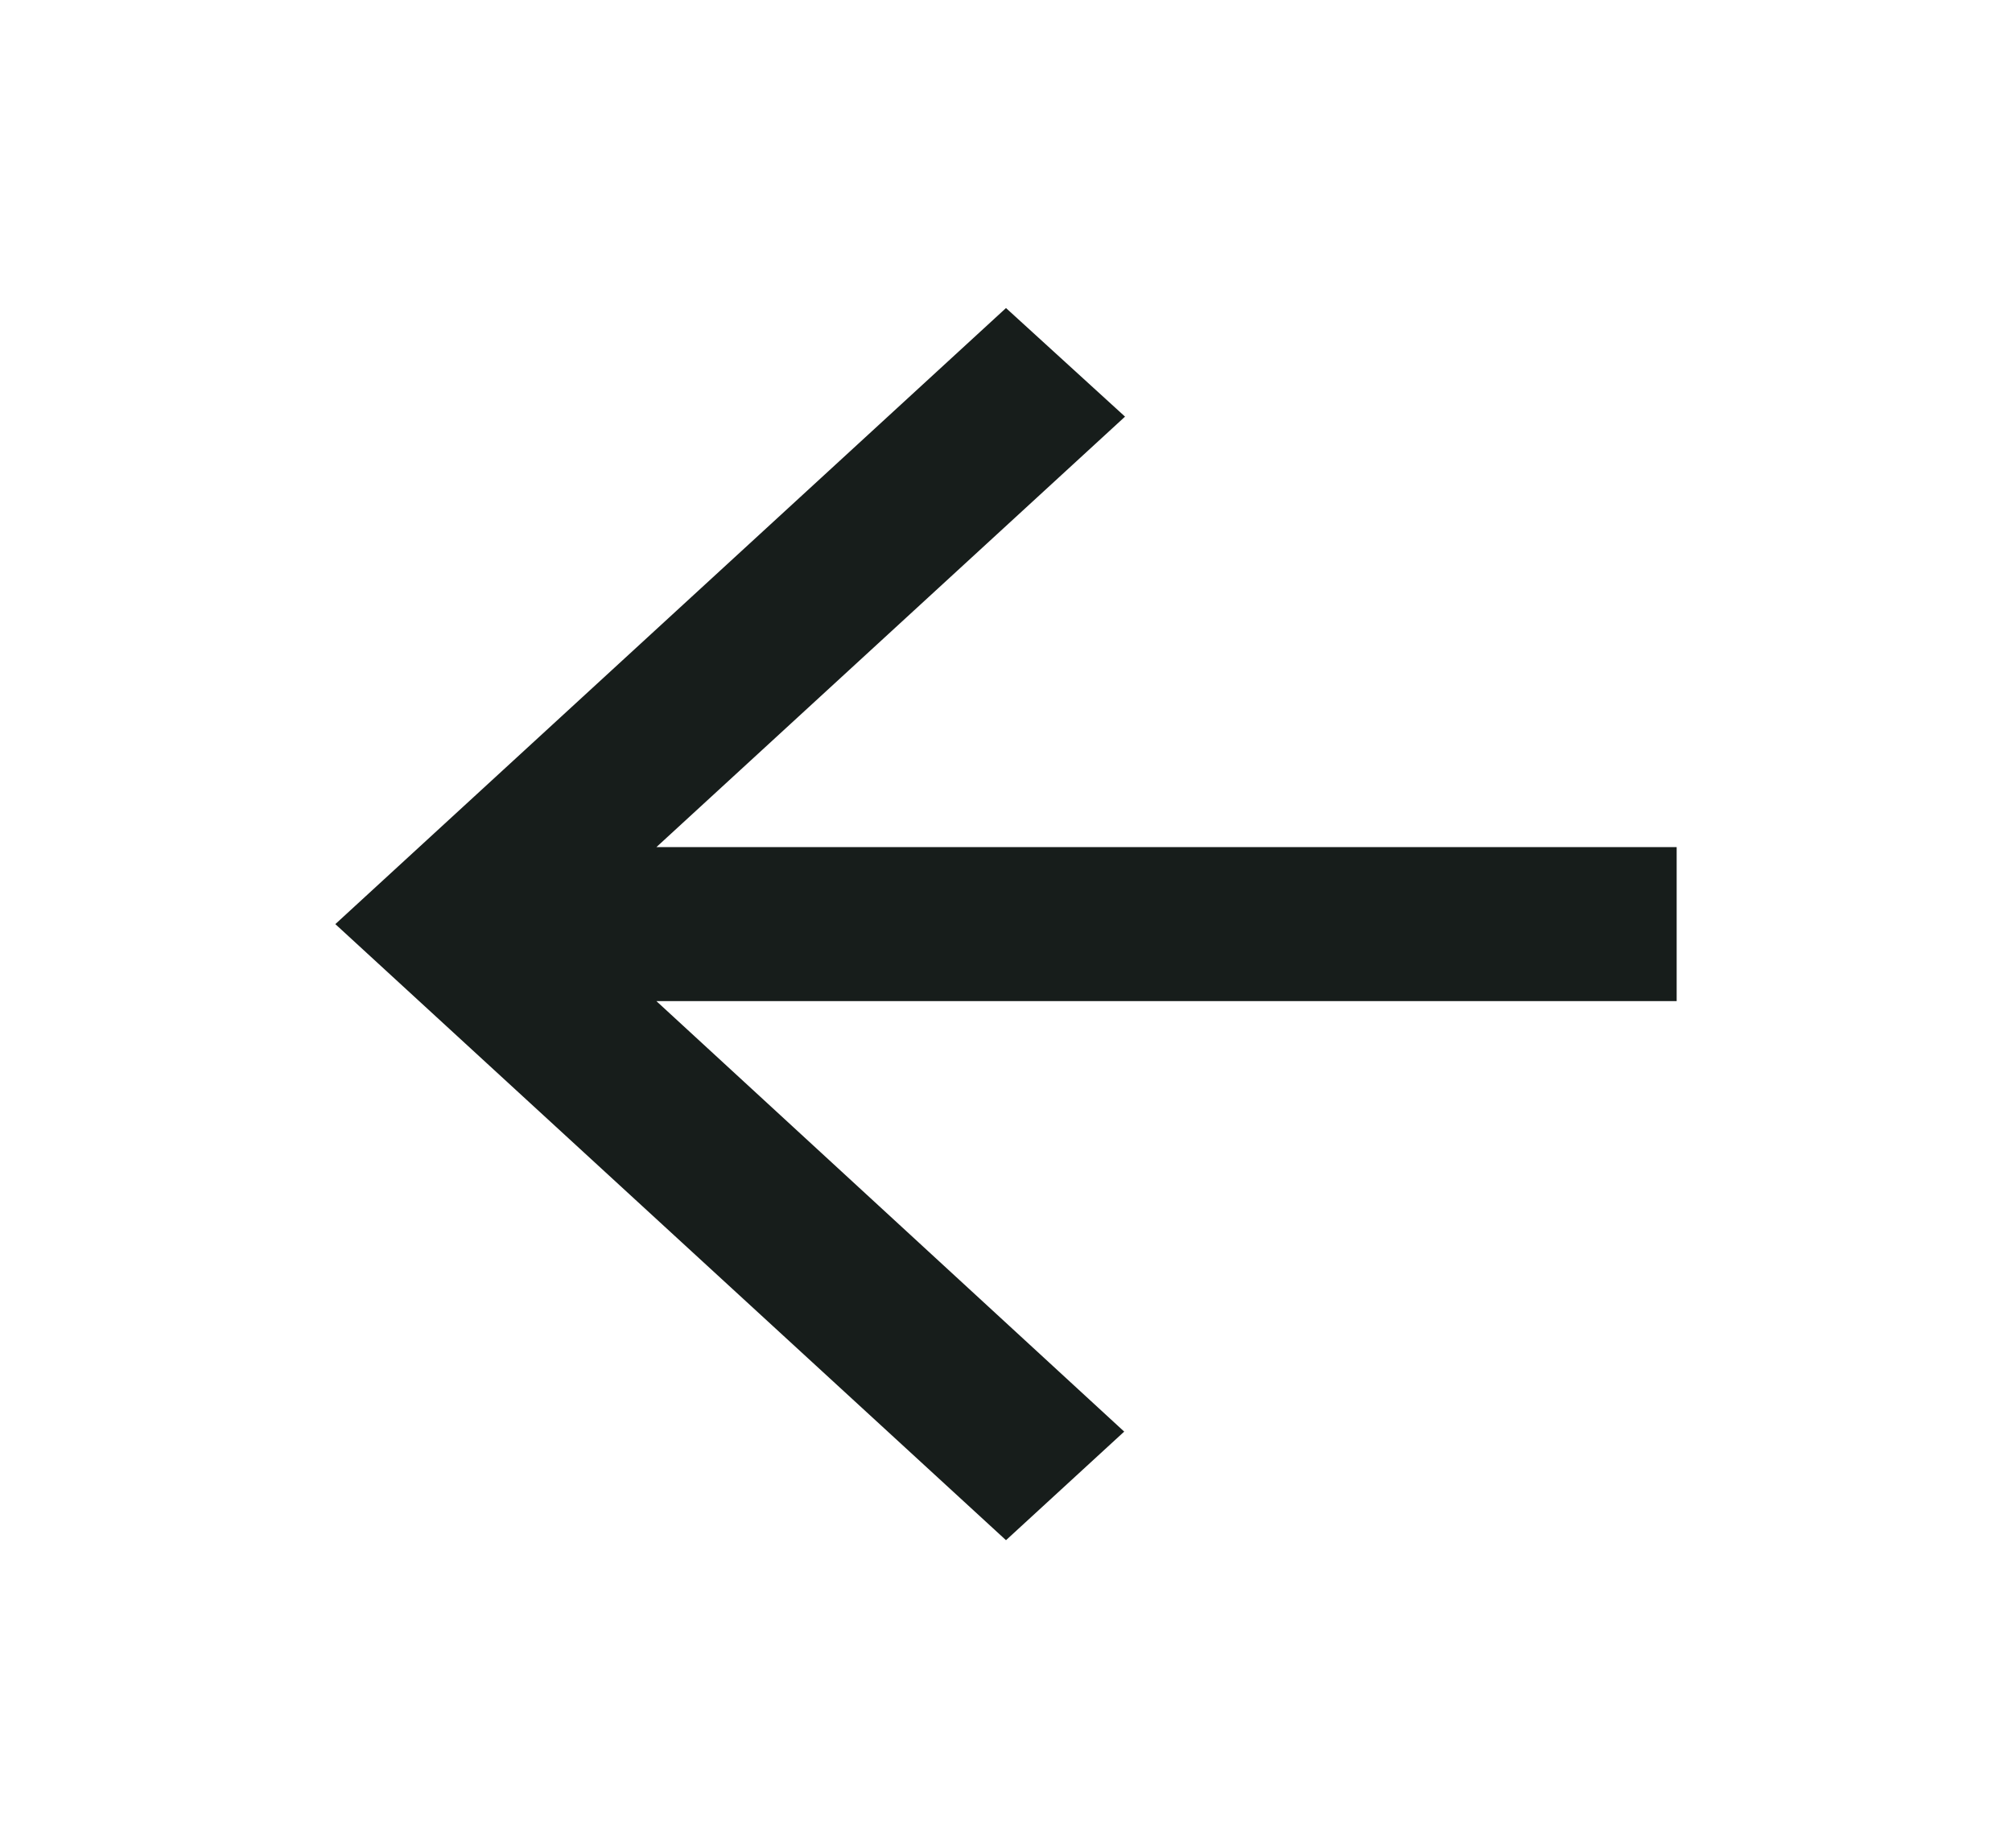 <svg width="135" height="124" viewBox="0 0 135 124" fill="none" xmlns="http://www.w3.org/2000/svg">
<path d="M112.5 56.833H44.044L75.487 27.952L67.5 20.667L22.5 62L67.5 103.333L75.431 96.048L44.044 67.167H112.5V56.833Z" fill="#171D1B"/>
</svg>

